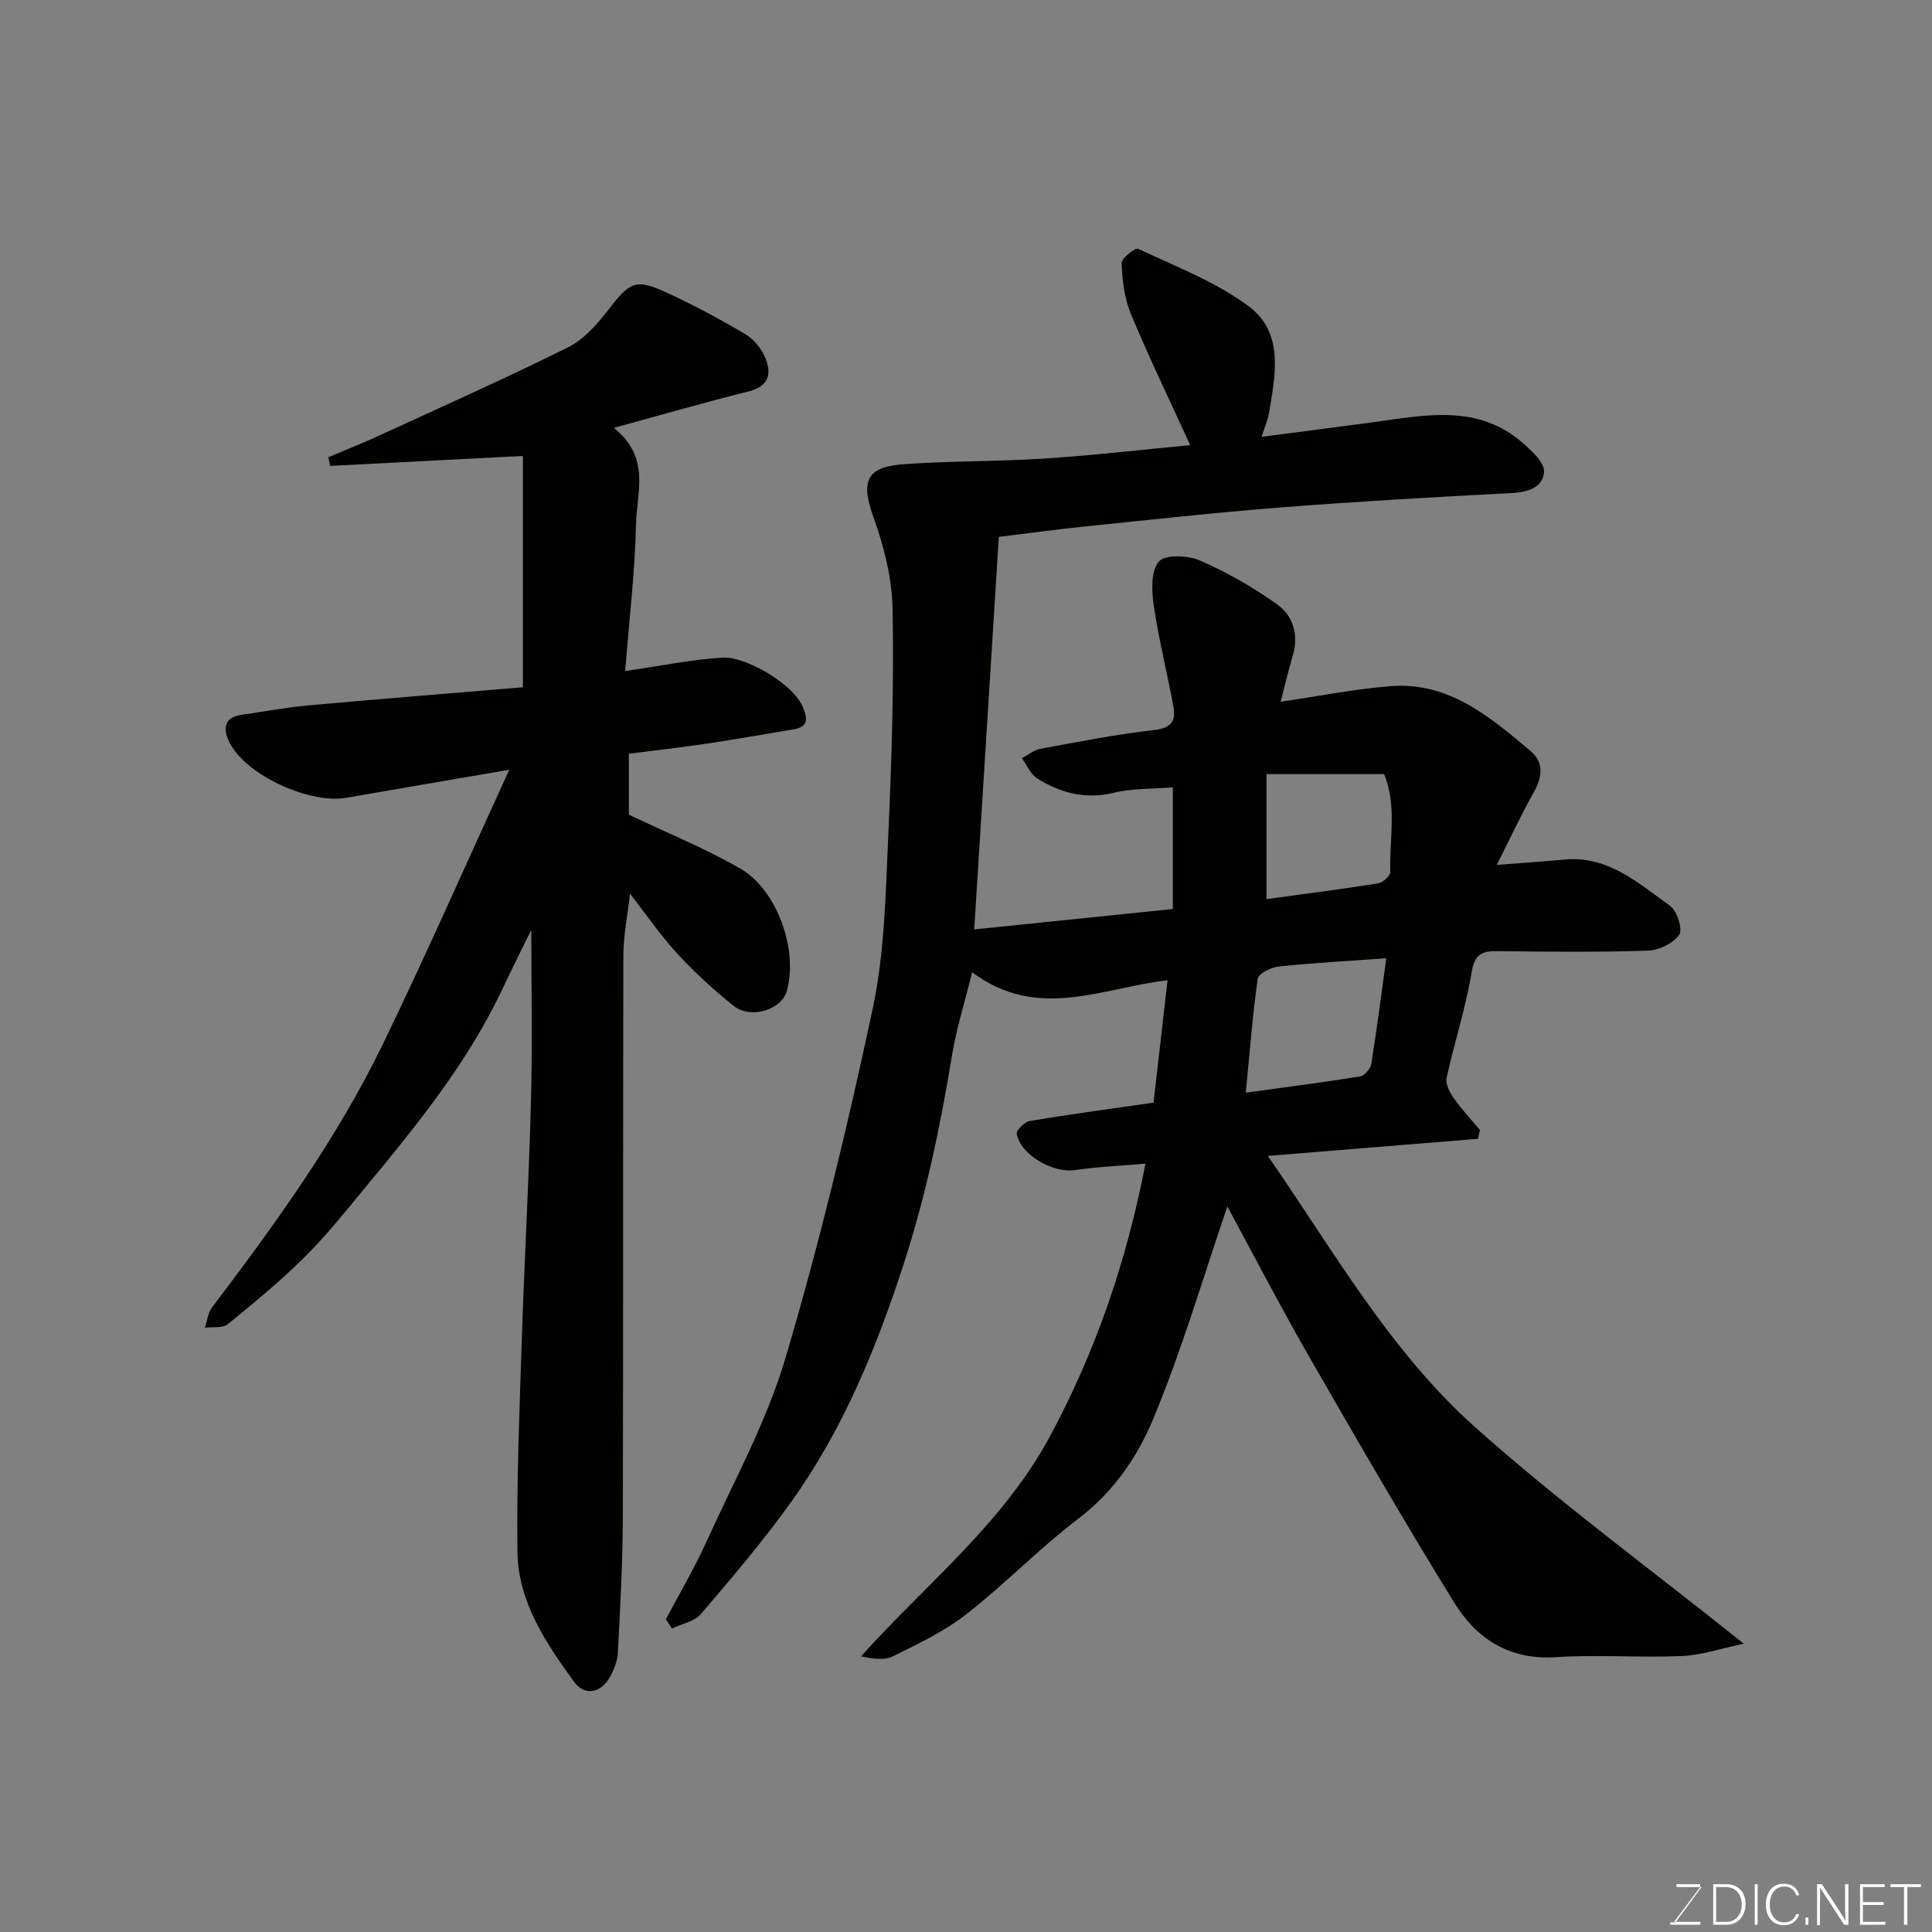 <svg enable-background="new 0 0 400 400" viewBox="0 0 400 400" xmlns="http://www.w3.org/2000/svg"><rect x="0" y="0" width="400" height="400" fill="#808080" stroke="none"/><path d="m137.86 335.27c2.8-5.32 5.88-10.51 8.36-15.98 5.72-12.62 12.51-24.96 16.41-38.14 7.05-23.84 12.89-48.08 18.07-72.4 2.48-11.65 2.66-23.86 3.21-35.85.72-15.58 1.17-31.21.89-46.8-.11-6.37-1.77-12.94-3.95-18.98-2.96-8.2-.96-10.53 6.72-11.05 9.58-.65 19.21-.51 28.79-1.14 10.07-.66 20.1-1.83 30.06-2.77-4.29-9.39-8.55-18.19-12.3-27.2-1.34-3.22-1.75-6.95-1.91-10.47-.05-.99 2.82-3.26 3.43-2.98 7.78 3.67 16.04 6.82 22.86 11.88 7.39 5.48 5.58 14.25 4.21 22.2-.24 1.4-.84 2.73-1.51 4.85 7.94-1.04 15.4-1.98 22.86-2.99 10.91-1.48 21.98-3.98 31.42 4.44 1.79 1.6 4.33 3.93 4.2 5.78-.21 3.17-3.18 4.23-6.61 4.41-15.98.81-31.95 1.74-47.9 2.98-13.59 1.06-27.14 2.57-40.71 3.96-5.68.58-11.33 1.36-17.66 2.13-1.7 27.09-3.39 53.99-5.1 81.28 13.36-1.37 27.21-2.8 41.12-4.23 0-8.74 0-16.69 0-25.19-4.24.35-8.37.19-12.25 1.13-5.86 1.41-10.98.04-15.8-2.95-1.4-.87-2.15-2.78-3.2-4.21 1.28-.67 2.5-1.7 3.86-1.95 7.85-1.45 15.71-3 23.63-3.9 3.51-.4 4.41-1.95 3.89-4.8-1.28-7.01-3.05-13.94-4.08-20.98-.45-3.02-.61-7.14 1.05-9.08 1.28-1.5 6.03-1.31 8.51-.23 5.61 2.45 11.04 5.56 16.03 9.12 3.32 2.37 4.45 6.34 3.19 10.61-.94 3.2-1.71 6.46-2.51 9.52 7.76-1.13 15.23-2.63 22.78-3.23 12.02-.94 20.58 6.36 28.99 13.45 2.74 2.31 2.45 5.32.67 8.47-2.6 4.6-4.83 9.42-7.69 15.09 5.61-.44 9.84-.72 14.06-1.11 9.03-.83 15.27 4.92 21.82 9.58 1.45 1.03 2.66 4.89 1.89 6-1.23 1.78-4.18 3.2-6.45 3.28-10.32.34-20.66.24-30.99.1-3.28-.04-4.9.48-5.54 4.39-1.21 7.36-3.57 14.52-5.17 21.82-.27 1.24.59 2.98 1.41 4.15 1.65 2.35 3.64 4.47 5.5 6.68-.15.61-.3 1.21-.44 1.82-14.4 1.17-28.81 2.34-43.49 3.54 13.51 19.48 25.2 40.33 42.87 56.12 17.36 15.51 36.24 29.33 55.68 44.87-4.87 1.01-8.85 2.39-12.87 2.56-8.65.37-17.36-.34-25.99.23-9.63.64-16.45-3.78-21.07-11.25-10.37-16.79-20.24-33.88-30.08-50.99-5.92-10.31-11.39-20.88-16.92-31.07-5.07 14.83-9.42 29.76-15.37 44.03-3.25 7.8-8.19 15.07-15.42 20.56-8.11 6.16-15.26 13.59-23.29 19.86-4.56 3.56-9.96 6.1-15.18 8.69-1.77.88-4.16.5-6.59 0 13.54-15.05 29.44-27.54 39.14-45.59 9.43-17.54 15.8-36 19.76-56.42-5.12.45-9.92.64-14.64 1.34-4.48.67-11.31-3.18-12.01-7.54-.12-.75 1.66-2.46 2.75-2.64 8.38-1.4 16.8-2.53 25.57-3.79.92-8.08 1.88-16.45 2.9-25.34-13.4 1.52-26.85 8.53-40.46-1.65-1.52 6.16-3.26 11.67-4.19 17.32-2.39 14.65-5.44 29.1-10.04 43.26-5.63 17.32-12.5 34.02-23.1 48.89-5.79 8.13-12.31 15.76-18.79 23.36-1.34 1.58-3.98 2.05-6.02 3.04-.42-.62-.85-1.26-1.27-1.9zm149.16-136.87c-7.86.57-15.07.95-22.24 1.7-1.59.17-4.21 1.45-4.37 2.5-1.09 7.58-1.67 15.24-2.48 23.62 8.26-1.13 15.97-2.12 23.65-3.35.92-.15 2.17-1.59 2.33-2.59 1.15-7.19 2.08-14.44 3.11-21.88zm-24.8-12.25c7.69-1.05 15.41-2.04 23.1-3.26.98-.16 2.54-1.55 2.52-2.33-.2-6.81 1.43-13.79-1.28-20.29-8.29 0-16.2 0-24.34 0z" fill="#010100"/><path d="m108.26 94.4c-13.78.71-26.83 1.39-39.89 2.06-.13-.59-.27-1.19-.4-1.78 3.56-1.52 7.16-2.95 10.67-4.56 13.01-5.98 26.1-11.82 38.93-18.19 3.25-1.61 6-4.71 8.28-7.67 4.59-5.93 5.67-6.66 12.19-3.67 5.6 2.57 11.06 5.51 16.36 8.65 1.72 1.02 3.24 2.96 4.03 4.83 1.41 3.35.75 5.94-3.51 6.99-8.95 2.22-17.81 4.79-27.83 7.52 7.66 6.16 4.74 13.33 4.6 19.72-.22 10.02-1.42 20.01-2.25 30.63 7.36-1.06 13.74-2.39 20.19-2.78 4.67-.28 14.62 5.38 16.64 10.33 1.11 2.73.83 4.08-2.15 4.56-5.95.97-11.88 2.04-17.84 2.93-5.3.79-10.63 1.38-16.08 2.08v12.62c7.93 3.78 15.77 6.96 23.04 11.14 7.76 4.46 12.11 17.16 9.61 25.49-1.14 3.79-7.43 5.75-10.92 2.97-4.12-3.28-8.05-6.88-11.63-10.75-3.42-3.7-6.29-7.91-9.86-12.49-.52 4.58-1.37 8.67-1.38 12.76-.1 38.82 0 77.65-.11 116.47-.03 9.29-.55 18.59-1.02 27.87-.09 1.71-.79 3.51-1.63 5.04-1.86 3.39-5.26 4.05-7.45 1.03-5.85-8.07-11.58-16.55-11.72-26.89-.19-14.61.43-29.24.9-43.86.54-16.54 1.48-33.06 1.9-49.6.32-11.92.07-23.85.07-35.35-1.75 3.58-3.89 7.83-5.92 12.14-7.17 15.26-17.69 28.2-28.32 41.06-4.09 4.94-8.1 10-12.64 14.51-5.01 4.98-10.5 9.51-15.99 13.97-1.06.86-3.12.5-4.71.7.48-1.41.63-3.07 1.48-4.2 13.14-17.32 25.88-34.94 35.39-54.55 9.02-18.6 17.33-37.54 26.15-56.76-11.8 2.03-22.8 3.9-33.78 5.81-7.49 1.3-20.48-4.55-24.04-11.26-1.2-2.26-1.85-5.32 2.37-5.92 4.52-.64 9.03-1.52 13.57-1.93 14.89-1.35 29.8-2.53 44.7-3.78 0-16.26 0-32.06 0-47.89z" fill="#010100"/><g fill="#fbfcfa"><path d="m346.9 398 5.4-7.3h-5.2v-.6h4.9v.6l-5.4 7.2h5.5l-.1.6h-6.2v-.5z"/><path d="m354.7 390.1h2.8c2.3 0 3.9 1.6 3.9 4.1s-1.6 4.3-3.9 4.3h-2.8zm.6 7.8h2c2.2 0 3.3-1.6 3.3-3.6 0-1.8-1-3.6-3.3-3.6h-2z"/><path d="m363.9 390.1v8.4h-.6v-8.4z"/><path d="m372.5 396.3c-.4 1.3-1.4 2.3-3.2 2.3-2.4 0-3.7-1.9-3.7-4.3 0-2.3 1.2-4.3 3.7-4.3 1.8 0 2.9 1 3.2 2.4h-.6c-.4-1.1-1.1-1.8-2.5-1.8-2.1 0-3 1.9-3 3.7s.9 3.7 3 3.7c1.4 0 2.1-.7 2.5-1.7z"/><path d="m373.8 398.5v-1.5h.6v1.5z"/><path d="m376.2 398.5v-8.4h1c1.3 2 4.4 6.6 4.9 7.6-.1-1.2-.1-2.4-.1-3.8v-3.8h.7v8.4h-.9c-1.2-1.9-4.4-6.8-5-7.7.1 1.1 0 2.3 0 3.9v3.9h-.6z"/><path d="m390 394.4h-4.3v3.5h4.7l-.1.6h-5.2v-8.4h5.1v.6h-4.5v3.1h4.3z"/><path d="m394.2 390.7h-2.8v-.6h6.3v.6h-2.8v7.8h-.7z"/></g></svg>